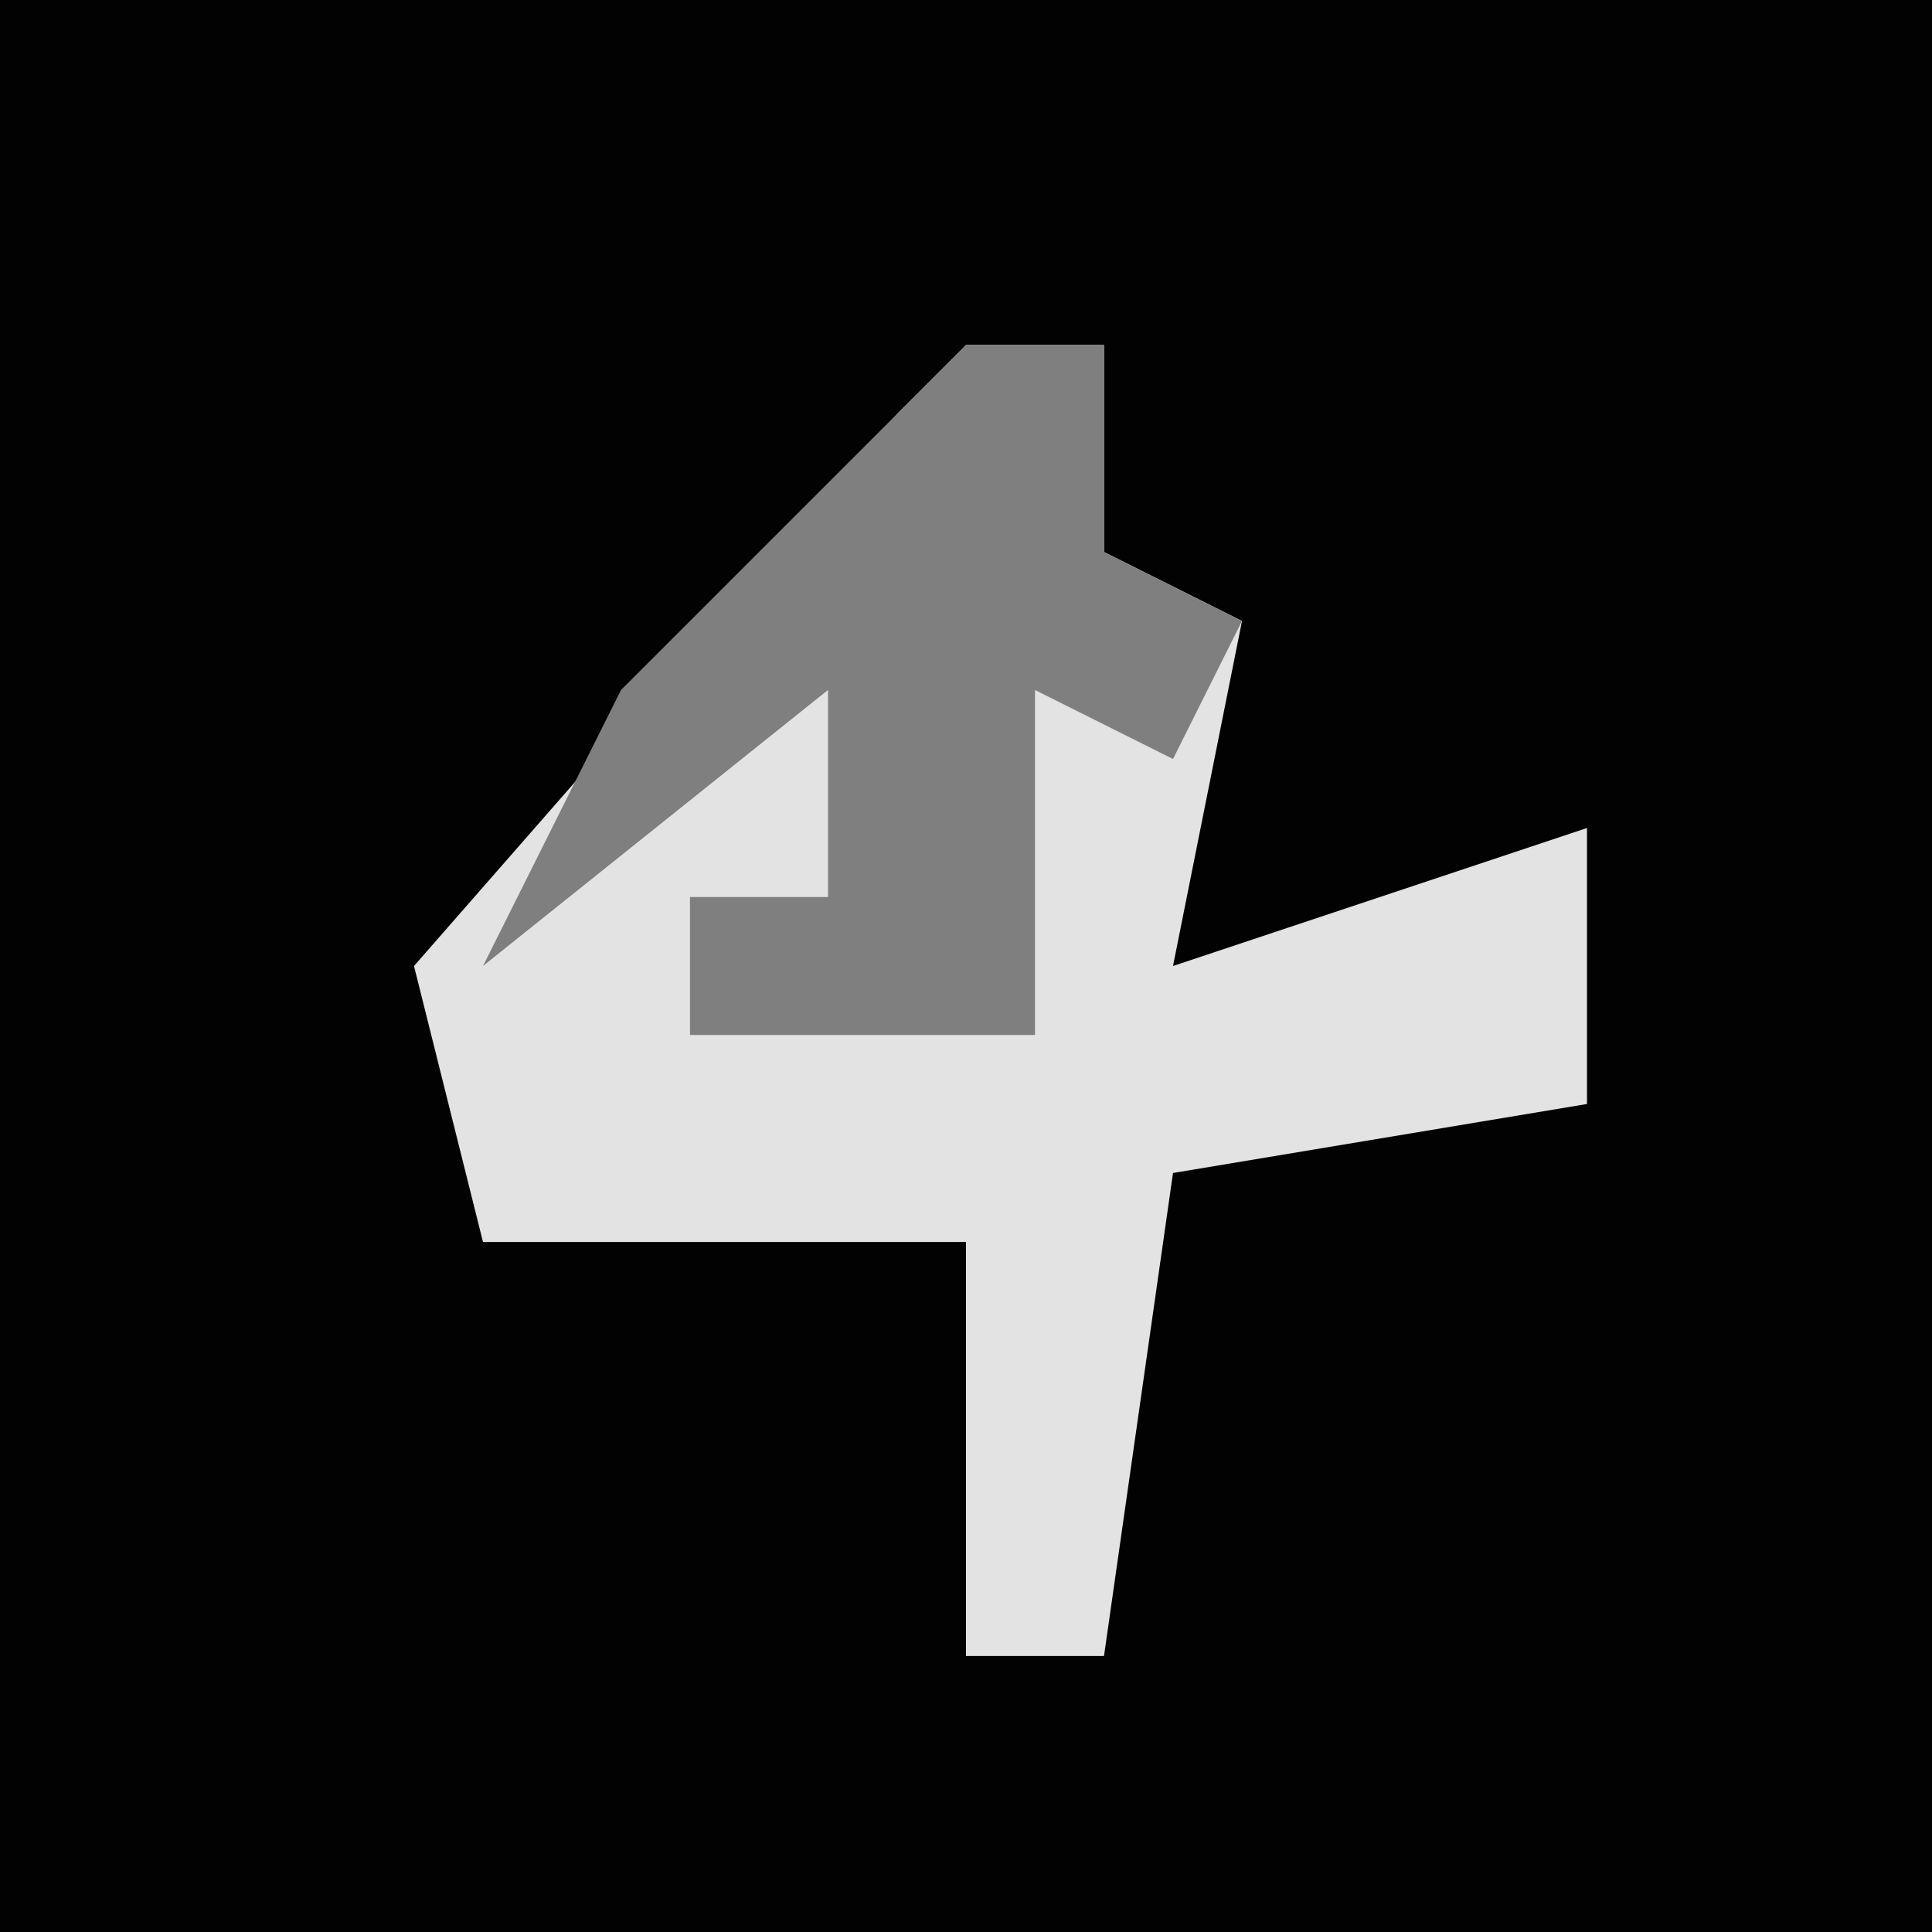 <?xml version="1.0" encoding="UTF-8"?>
<svg version="1.1" xmlns="http://www.w3.org/2000/svg" width="28" height="28">
<path d="M0,0 L28,0 L28,28 L0,28 Z " fill="#020202" transform="translate(0,0)"/>
<path d="M0,0 L2,0 L2,3 L4,4 L3,9 L9,7 L9,11 L3,12 L2,19 L0,19 L0,13 L-7,13 L-8,9 L-1,1 Z " fill="#E3E3E3" transform="translate(14,5)"/>
<path d="M0,0 L2,0 L2,3 L4,4 L3,6 L1,5 L1,10 L-4,10 L-4,8 L-2,8 L-2,5 L-7,9 L-5,5 Z " fill="#7F7F7F" transform="translate(14,5)"/>
</svg>
